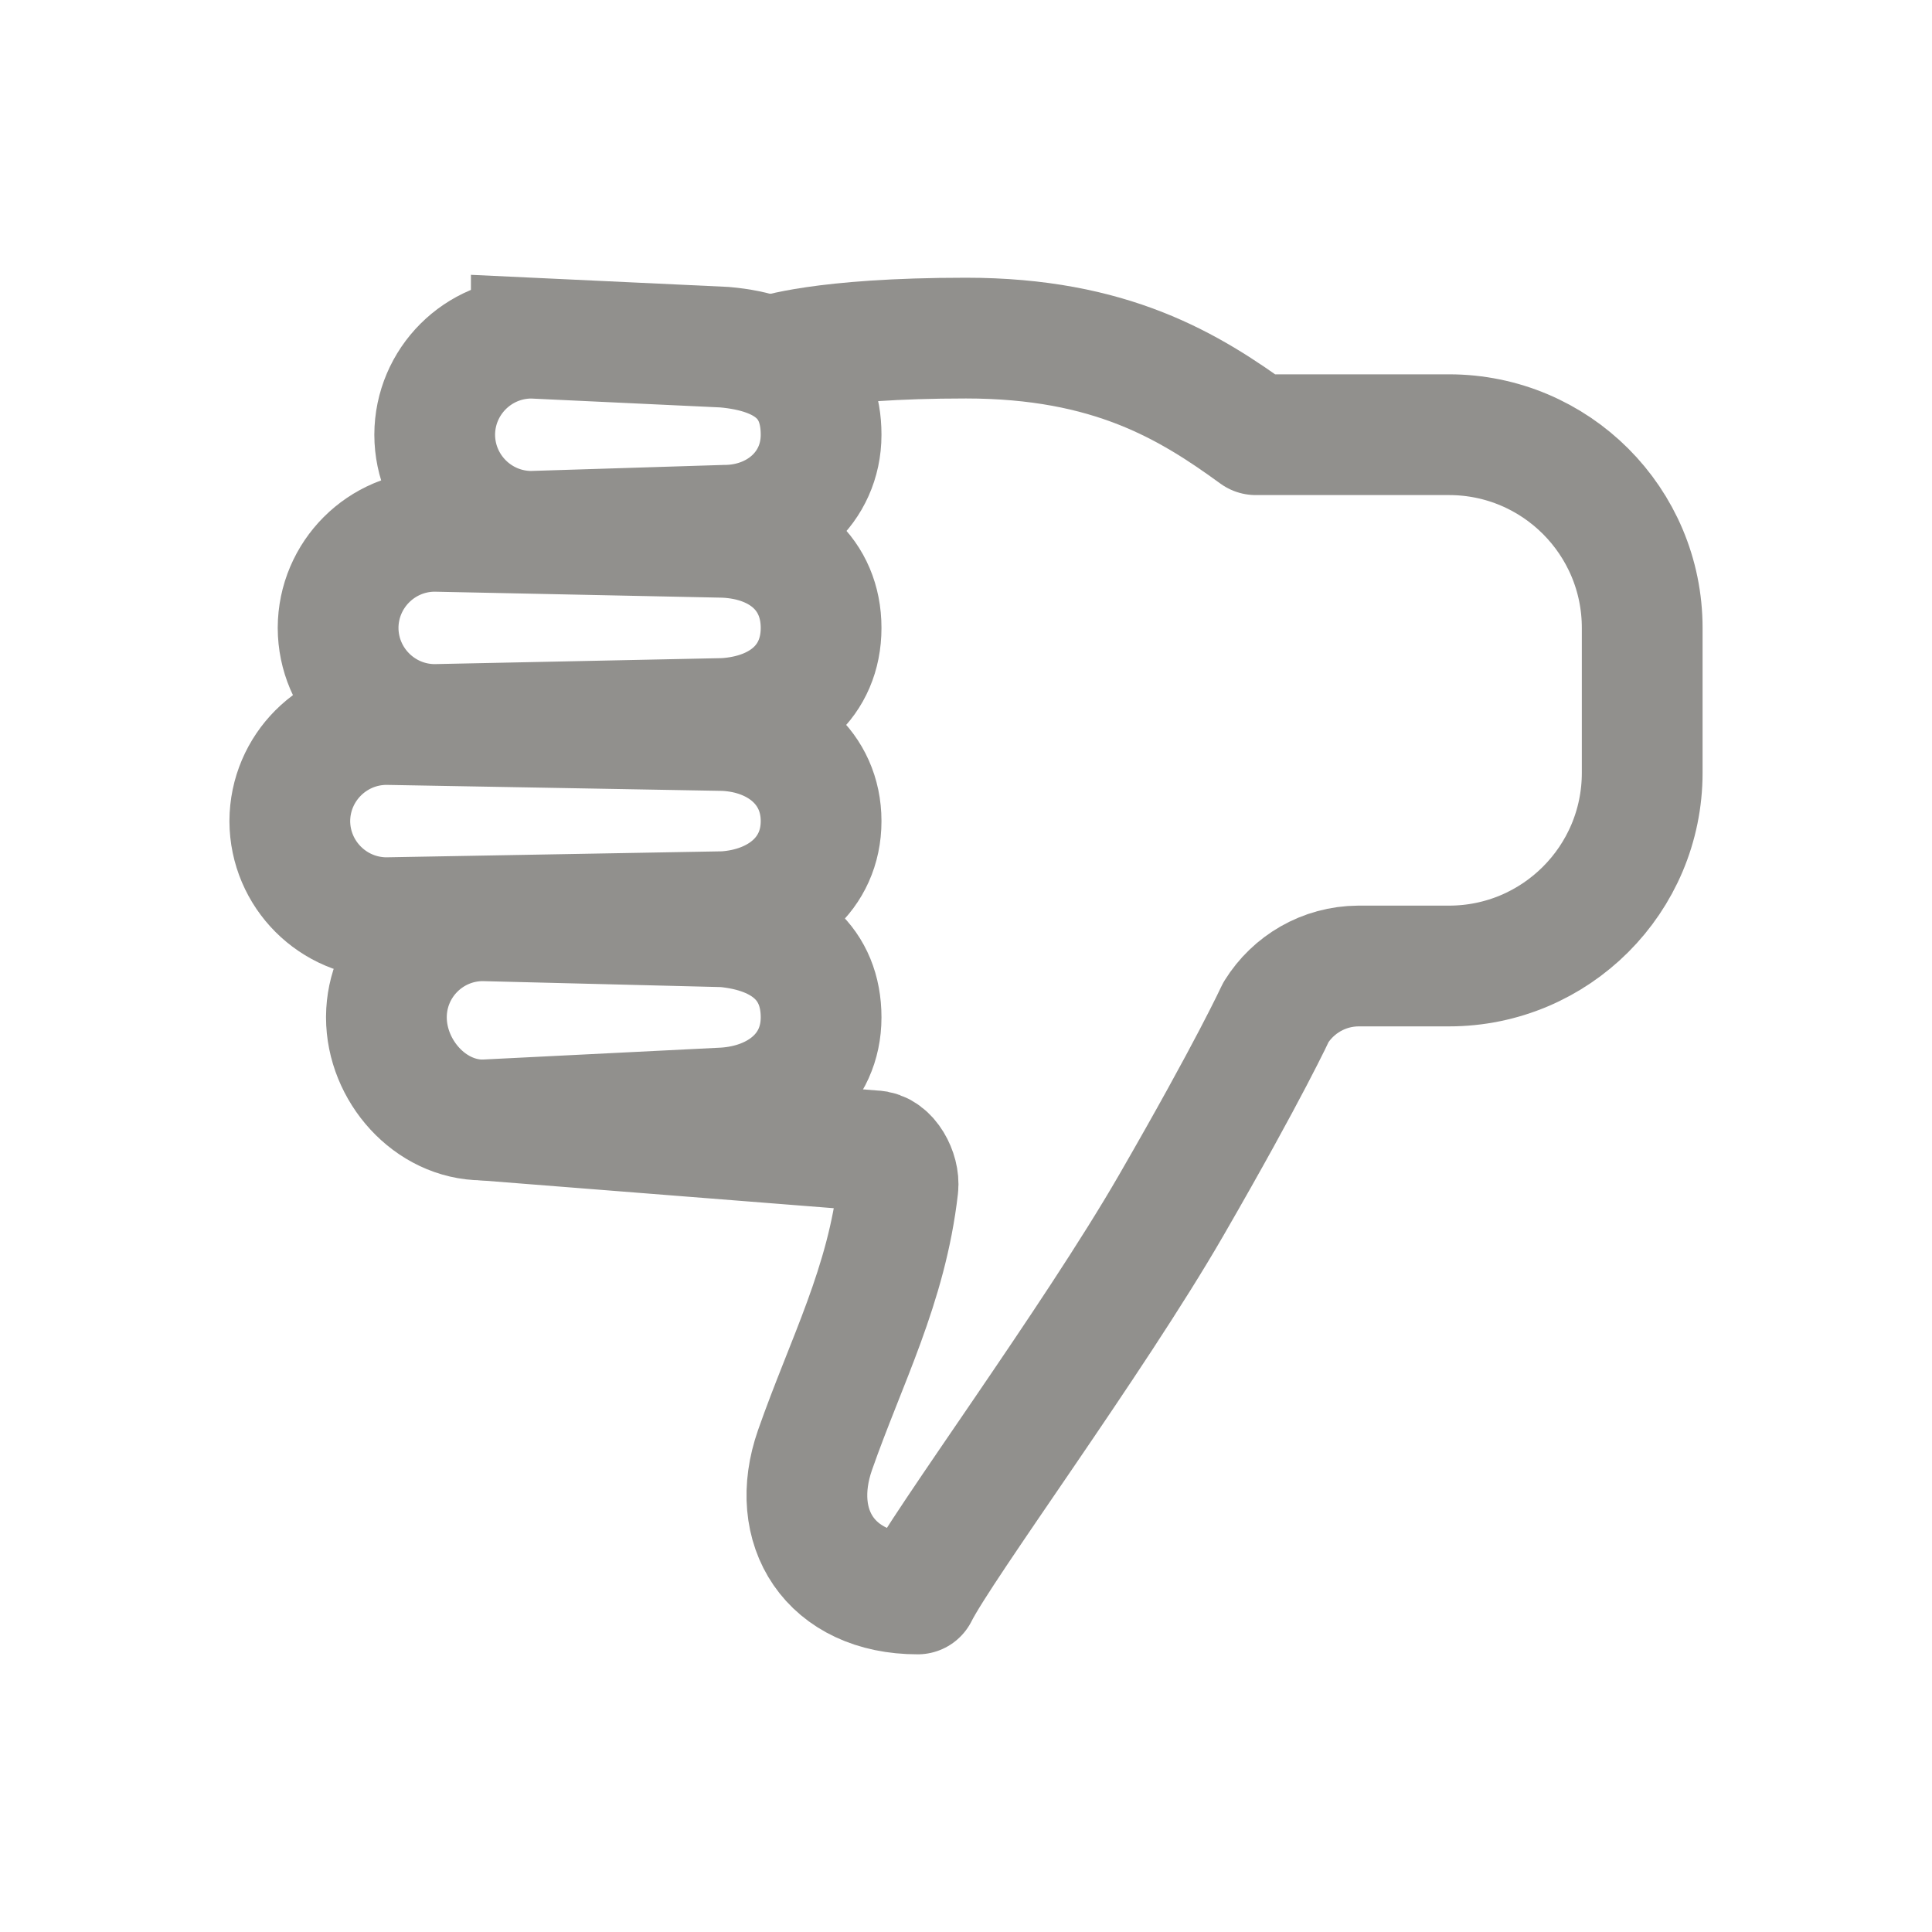 <!-- Generated by IcoMoon.io -->
<svg version="1.1" xmlns="http://www.w3.org/2000/svg" width="40" height="40" viewBox="0 0 40 40">
<title>io-thumbs-down-outline</title>
<path fill="none" stroke-linejoin="round" stroke-linecap="round" stroke-miterlimit="4" stroke-width="2.5" stroke="#91908d" d="M16 7.365s1-0.365 4-0.365 4.625 1 6 2h4c2.209 0 4 1.791 4 4v0 3c0 2.209-1.791 4-4 4v0h-1.875c-0.72 0.004-1.351 0.384-1.706 0.954l-0.005 0.009s-0.539 1.174-2.164 3.989-4.75 7.049-5.25 8.049c-1.813 0-2.688-1.375-2.125-2.982 0.643-1.837 1.482-3.399 1.716-5.443 0.034-0.299-0.196-0.75-0.5-0.75l-8.091-0.638"></path>
<path fill="none" stroke-linejoin="miter" stroke-linecap="butt" stroke-miterlimit="10" stroke-width="2.5" stroke="#91908d" d="M10 19.063l5 0.125c1.25 0.115 2 0.775 2 1.875v0c0 1.1-0.875 1.803-2 1.875l-5 0.25c-1.1 0-2-1.025-2-2.125v-0.011c0.006-1.1 0.899-1.989 2-1.989 0 0 0 0 0 0v0z"></path>
<path fill="none" stroke-linejoin="miter" stroke-linecap="butt" stroke-miterlimit="10" stroke-width="2.5" stroke="#91908d" d="M8 15l7 0.125c1.125 0.052 2 0.776 2 1.875v0c0 1.101-0.875 1.804-2 1.875l-7 0.125c-1.103-0.004-1.996-0.897-2-2v-0c0.004-1.103 0.897-1.996 2-2h0z"></path>
<path fill="none" stroke-linejoin="miter" stroke-linecap="butt" stroke-miterlimit="10" stroke-width="2.5" stroke="#91908d" d="M11 7l4 0.188c1.313 0.115 2 0.713 2 1.813v0c0 1.1-0.9 1.875-2 1.875l-4 0.125c-1.103-0.003-1.997-0.897-2-2v-0c0.003-1.103 0.897-1.997 2-2h0z"></path>
<path fill="none" stroke-linejoin="miter" stroke-linecap="butt" stroke-miterlimit="10" stroke-width="2.5" stroke="#91908d" d="M9 11l6 0.125c1.188 0.053 2 0.775 2 1.875v0c0 1.1-0.813 1.803-2 1.875l-6 0.125c-1.103-0.003-1.997-0.897-2-2v-0c0.003-1.103 0.897-1.997 2-2h0z"></path>
</svg>
